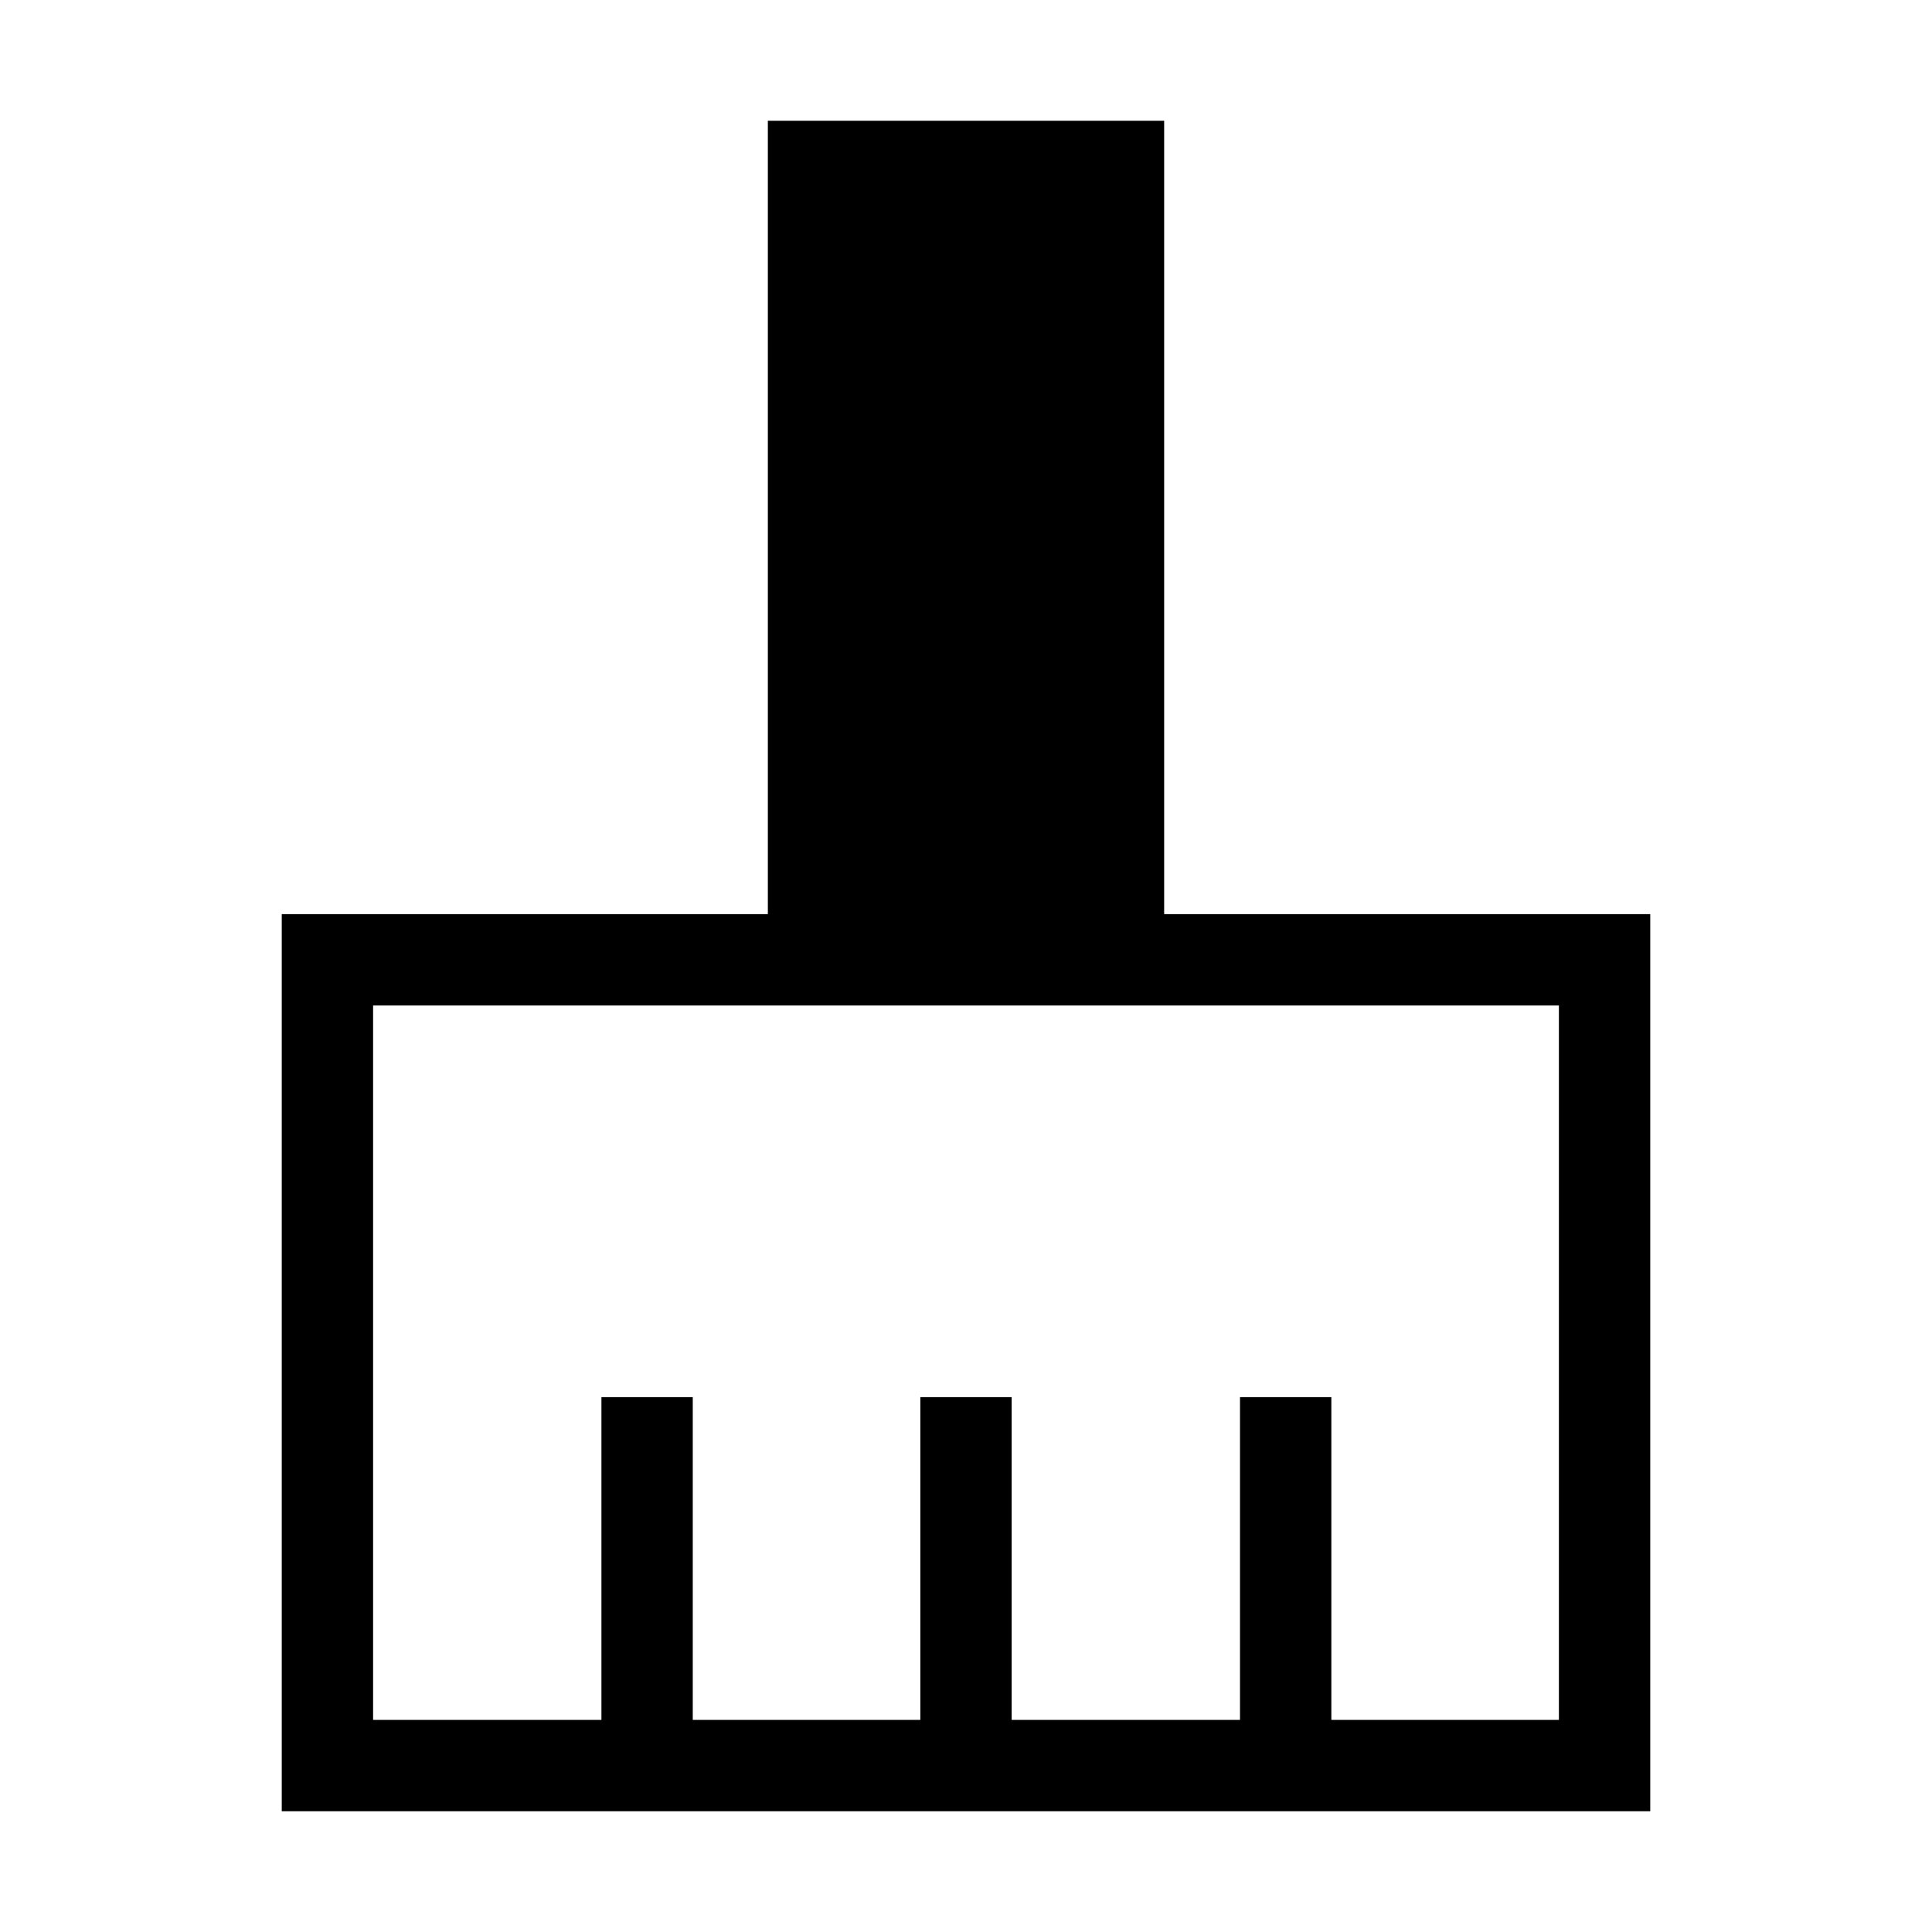 <svg xmlns="http://www.w3.org/2000/svg" height="48" viewBox="0 -960 960 960" width="48"><path d="M140-60v-445.77h241.54V-900h196.92v394.23H820V-60H140Zm45.39-45.39h113.46v-160.38h45.38v160.38h113.08v-160.38h45.38v160.38h113.46v-160.38h45.39v160.38h113.07v-354.99H185.39v354.99Z"/></svg>